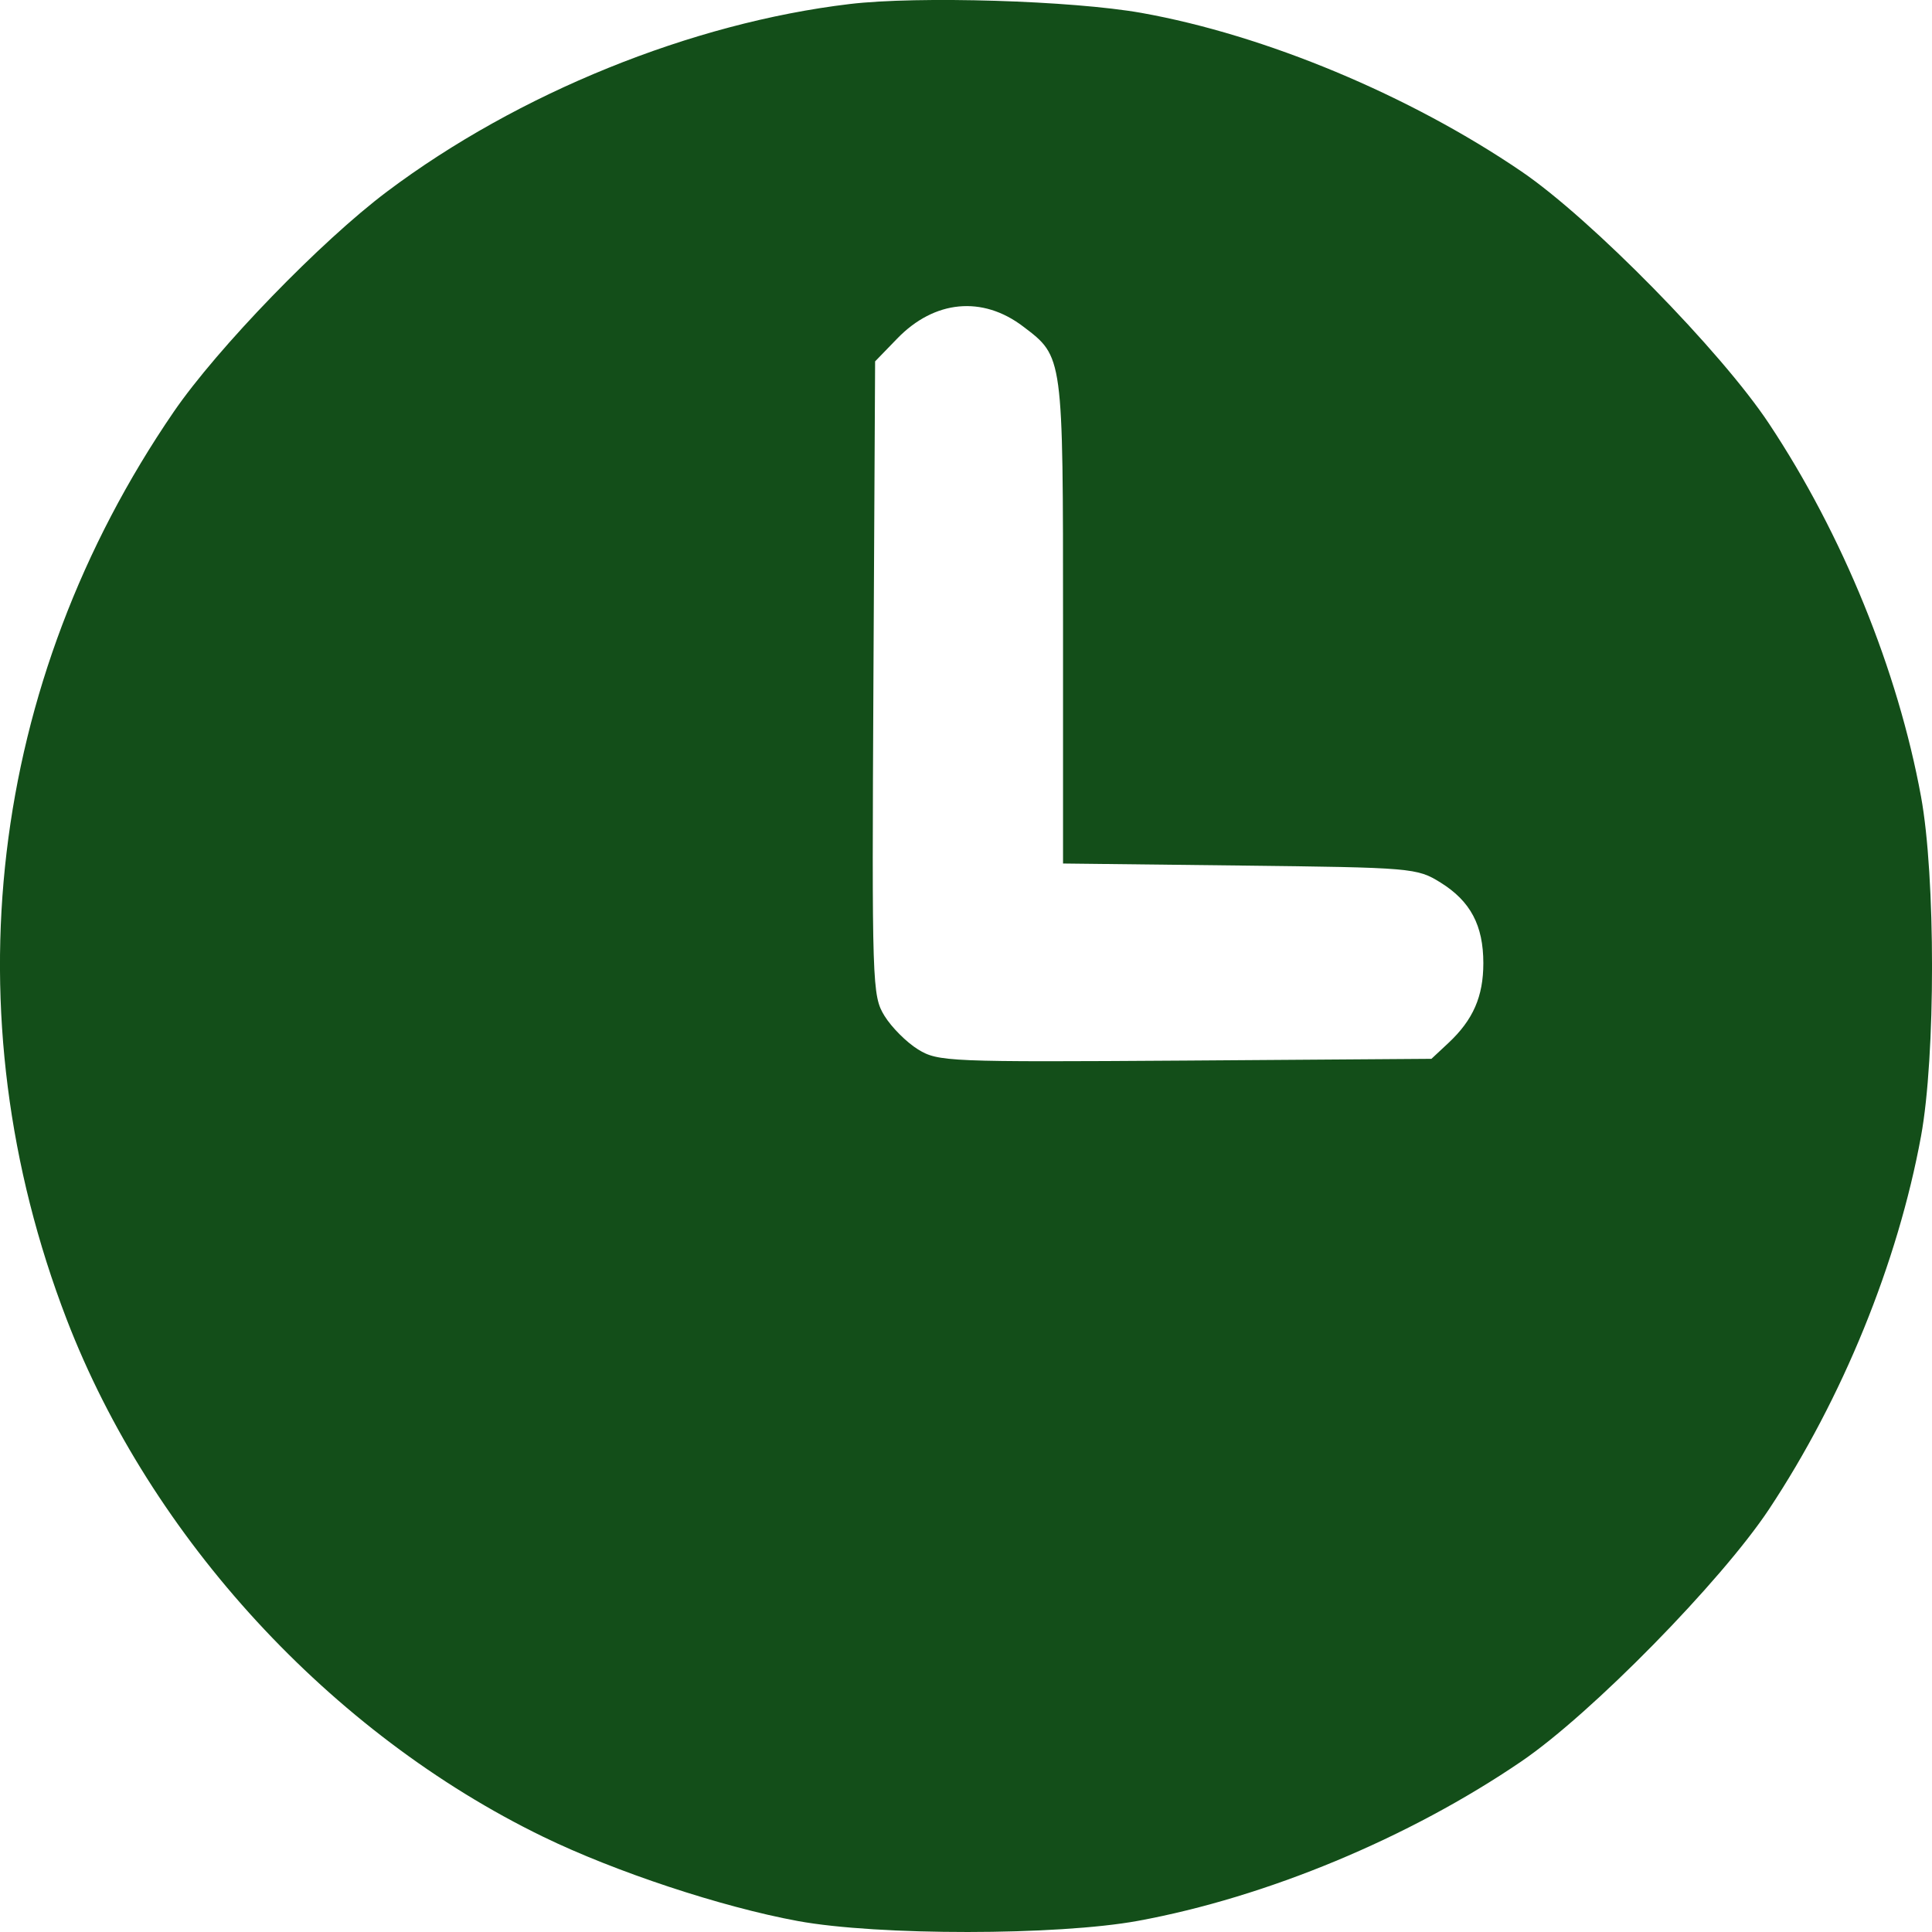 <svg width="22" height="22" viewBox="0 0 22 22" fill="none" xmlns="http://www.w3.org/2000/svg">
<path fill-rule="evenodd" clip-rule="evenodd" d="M9.675 0.046C7.873 0.261 5.899 1.061 4.408 2.181C3.654 2.747 2.475 3.965 1.978 4.69C-0.134 7.773 -0.579 11.544 0.759 15.023C1.718 17.515 3.766 19.74 6.184 20.915C7.007 21.315 8.215 21.715 9.085 21.875C9.998 22.043 12.041 22.041 12.959 21.873C14.422 21.604 16.044 20.93 17.326 20.056C18.119 19.516 19.598 18.009 20.144 17.186C20.981 15.924 21.611 14.377 21.875 12.938C22.042 12.03 22.042 9.979 21.875 9.071C21.611 7.632 20.981 6.085 20.144 4.824C19.598 4 18.119 2.493 17.326 1.953C16.05 1.084 14.408 0.399 12.998 0.147C12.21 0.007 10.454 -0.047 9.675 0.046ZM11.651 3.718C12.108 4.065 12.105 4.039 12.105 7.075V9.833L14.117 9.856C16.083 9.879 16.136 9.883 16.404 10.05C16.745 10.262 16.891 10.538 16.891 10.968C16.891 11.347 16.775 11.613 16.494 11.876L16.3 12.057L13.495 12.077C10.796 12.095 10.681 12.09 10.454 11.95C10.324 11.87 10.152 11.698 10.072 11.568C9.931 11.338 9.928 11.223 9.946 7.723L9.965 4.115L10.217 3.855C10.641 3.417 11.187 3.365 11.651 3.718Z" fill="#134E19"/>
</svg>
